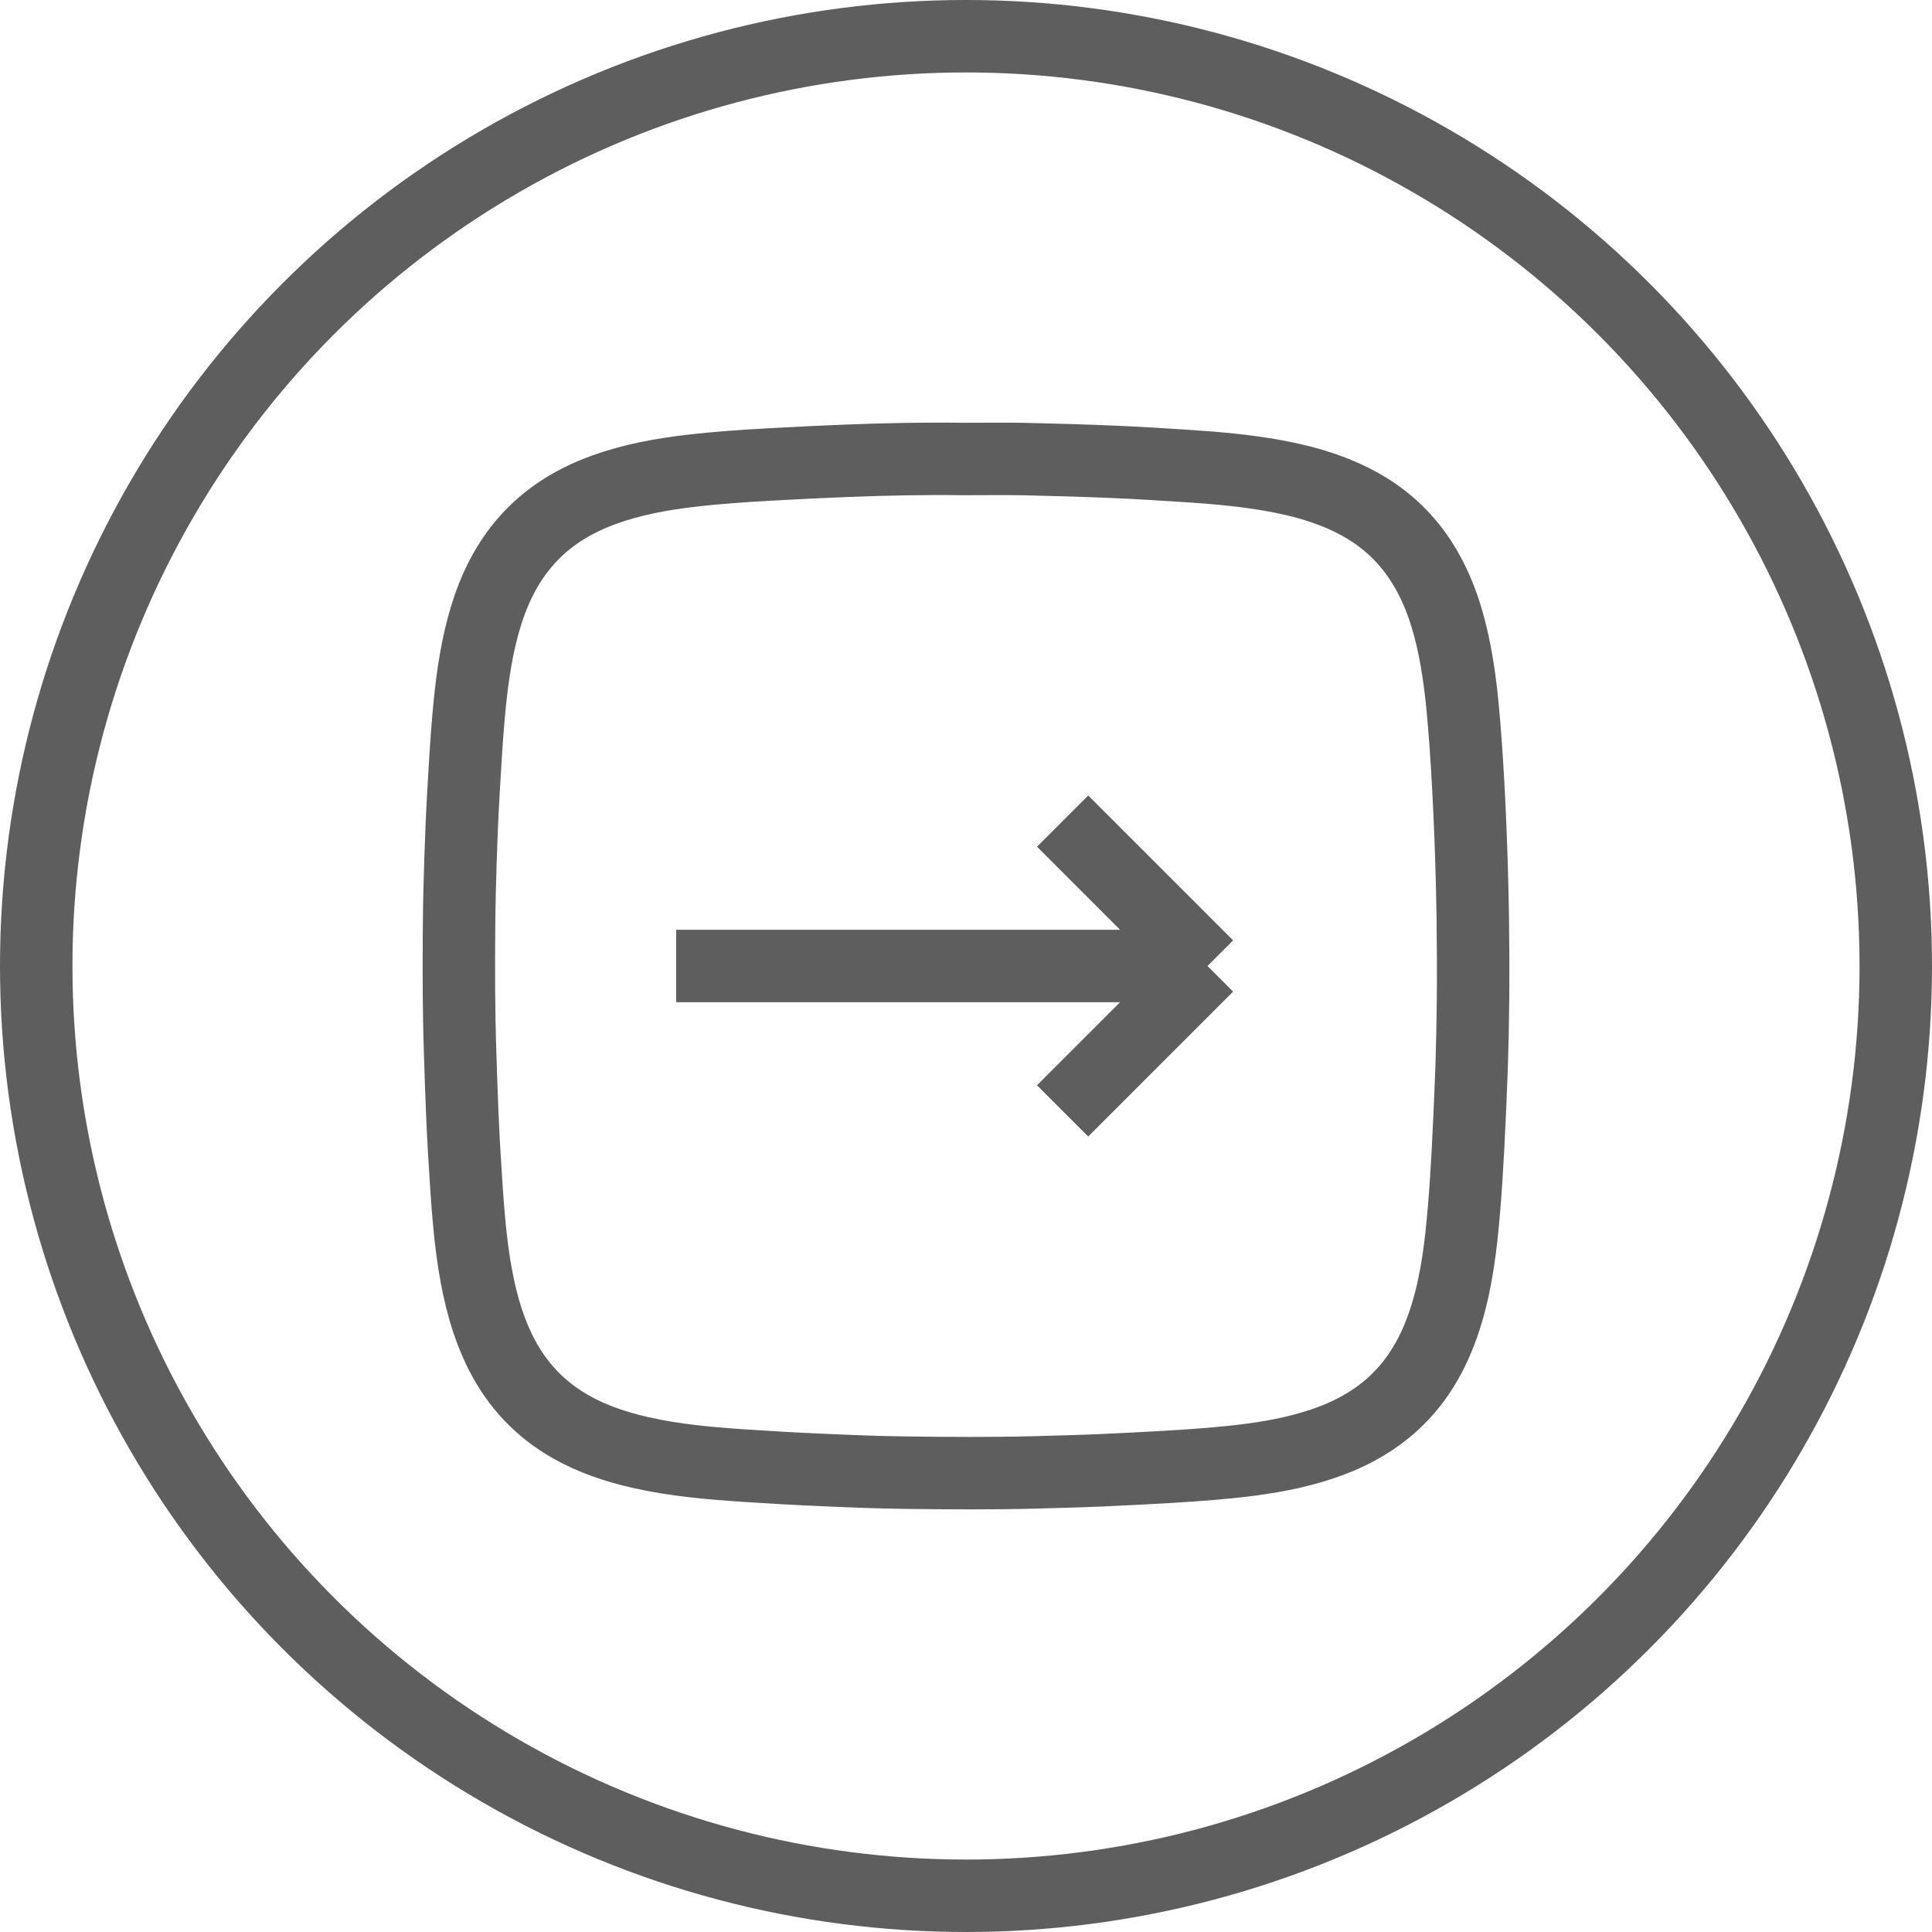 <svg width="40" height="40" viewBox="0 0 40 40" fill="none" xmlns="http://www.w3.org/2000/svg">
<circle cx="20" cy="20" r="19.25" stroke="#5E5E5E" stroke-width="1.5"/>
<g clip-path="url(#clip0)">
<path fill-rule="evenodd" clip-rule="evenodd" d="M21.23 9.505C21.847 9.518 22.465 9.537 23.082 9.563C23.579 9.584 24.076 9.616 24.573 9.648C25.236 9.691 25.897 9.75 26.55 9.881C27.118 9.995 27.666 10.165 28.175 10.45C28.713 10.752 29.144 11.164 29.467 11.689C29.808 12.244 29.998 12.856 30.121 13.491C30.22 13.995 30.273 14.504 30.315 15.016C30.364 15.617 30.399 16.219 30.426 16.822C30.459 17.542 30.481 18.262 30.492 18.983C30.5 19.562 30.503 20.141 30.497 20.72C30.492 21.172 30.484 21.624 30.469 22.076C30.449 22.637 30.424 23.199 30.395 23.76C30.372 24.191 30.346 24.623 30.309 25.053C30.249 25.769 30.165 26.482 29.959 27.174C29.742 27.901 29.403 28.555 28.832 29.072C28.467 29.403 28.047 29.643 27.589 29.819C27.045 30.026 26.48 30.143 25.904 30.22C25.348 30.293 24.788 30.333 24.227 30.367C23.757 30.395 23.286 30.419 22.816 30.44C22.357 30.46 21.898 30.471 21.439 30.484C20.54 30.508 19.641 30.501 18.742 30.49C18.156 30.483 17.57 30.458 16.985 30.432C16.473 30.41 15.961 30.381 15.449 30.347C14.713 30.298 13.979 30.236 13.257 30.072C12.755 29.958 12.269 29.796 11.819 29.541C11.187 29.183 10.709 28.678 10.379 28.03C10.083 27.448 9.925 26.825 9.822 26.186C9.739 25.664 9.694 25.139 9.659 24.613C9.623 24.086 9.592 23.56 9.57 23.033C9.552 22.615 9.54 22.198 9.526 21.78C9.497 20.918 9.497 20.055 9.504 19.193C9.507 18.733 9.519 18.274 9.534 17.815C9.548 17.371 9.566 16.926 9.591 16.483C9.623 15.929 9.653 15.376 9.702 14.823C9.758 14.2 9.835 13.58 9.998 12.974C10.156 12.383 10.392 11.828 10.774 11.344C11.225 10.771 11.814 10.391 12.494 10.144C13.078 9.931 13.685 9.82 14.3 9.748C14.853 9.682 15.408 9.646 15.964 9.615C16.478 9.586 16.992 9.561 17.507 9.541C18.315 9.509 19.123 9.492 19.932 9.503C20.365 9.503 20.797 9.496 21.23 9.505Z" stroke="#5E5E5E" stroke-width="1.5"/>
<path d="M14 20H24.25H25M25 20L22 17M25 20L22 23" stroke="#5E5E5E" stroke-width="1.5"/>
</g>
<defs>
<clipPath id="clip0">
<rect width="24" height="24" fill="white" transform="translate(8 8)"/>
</clipPath>
</defs>
</svg>
